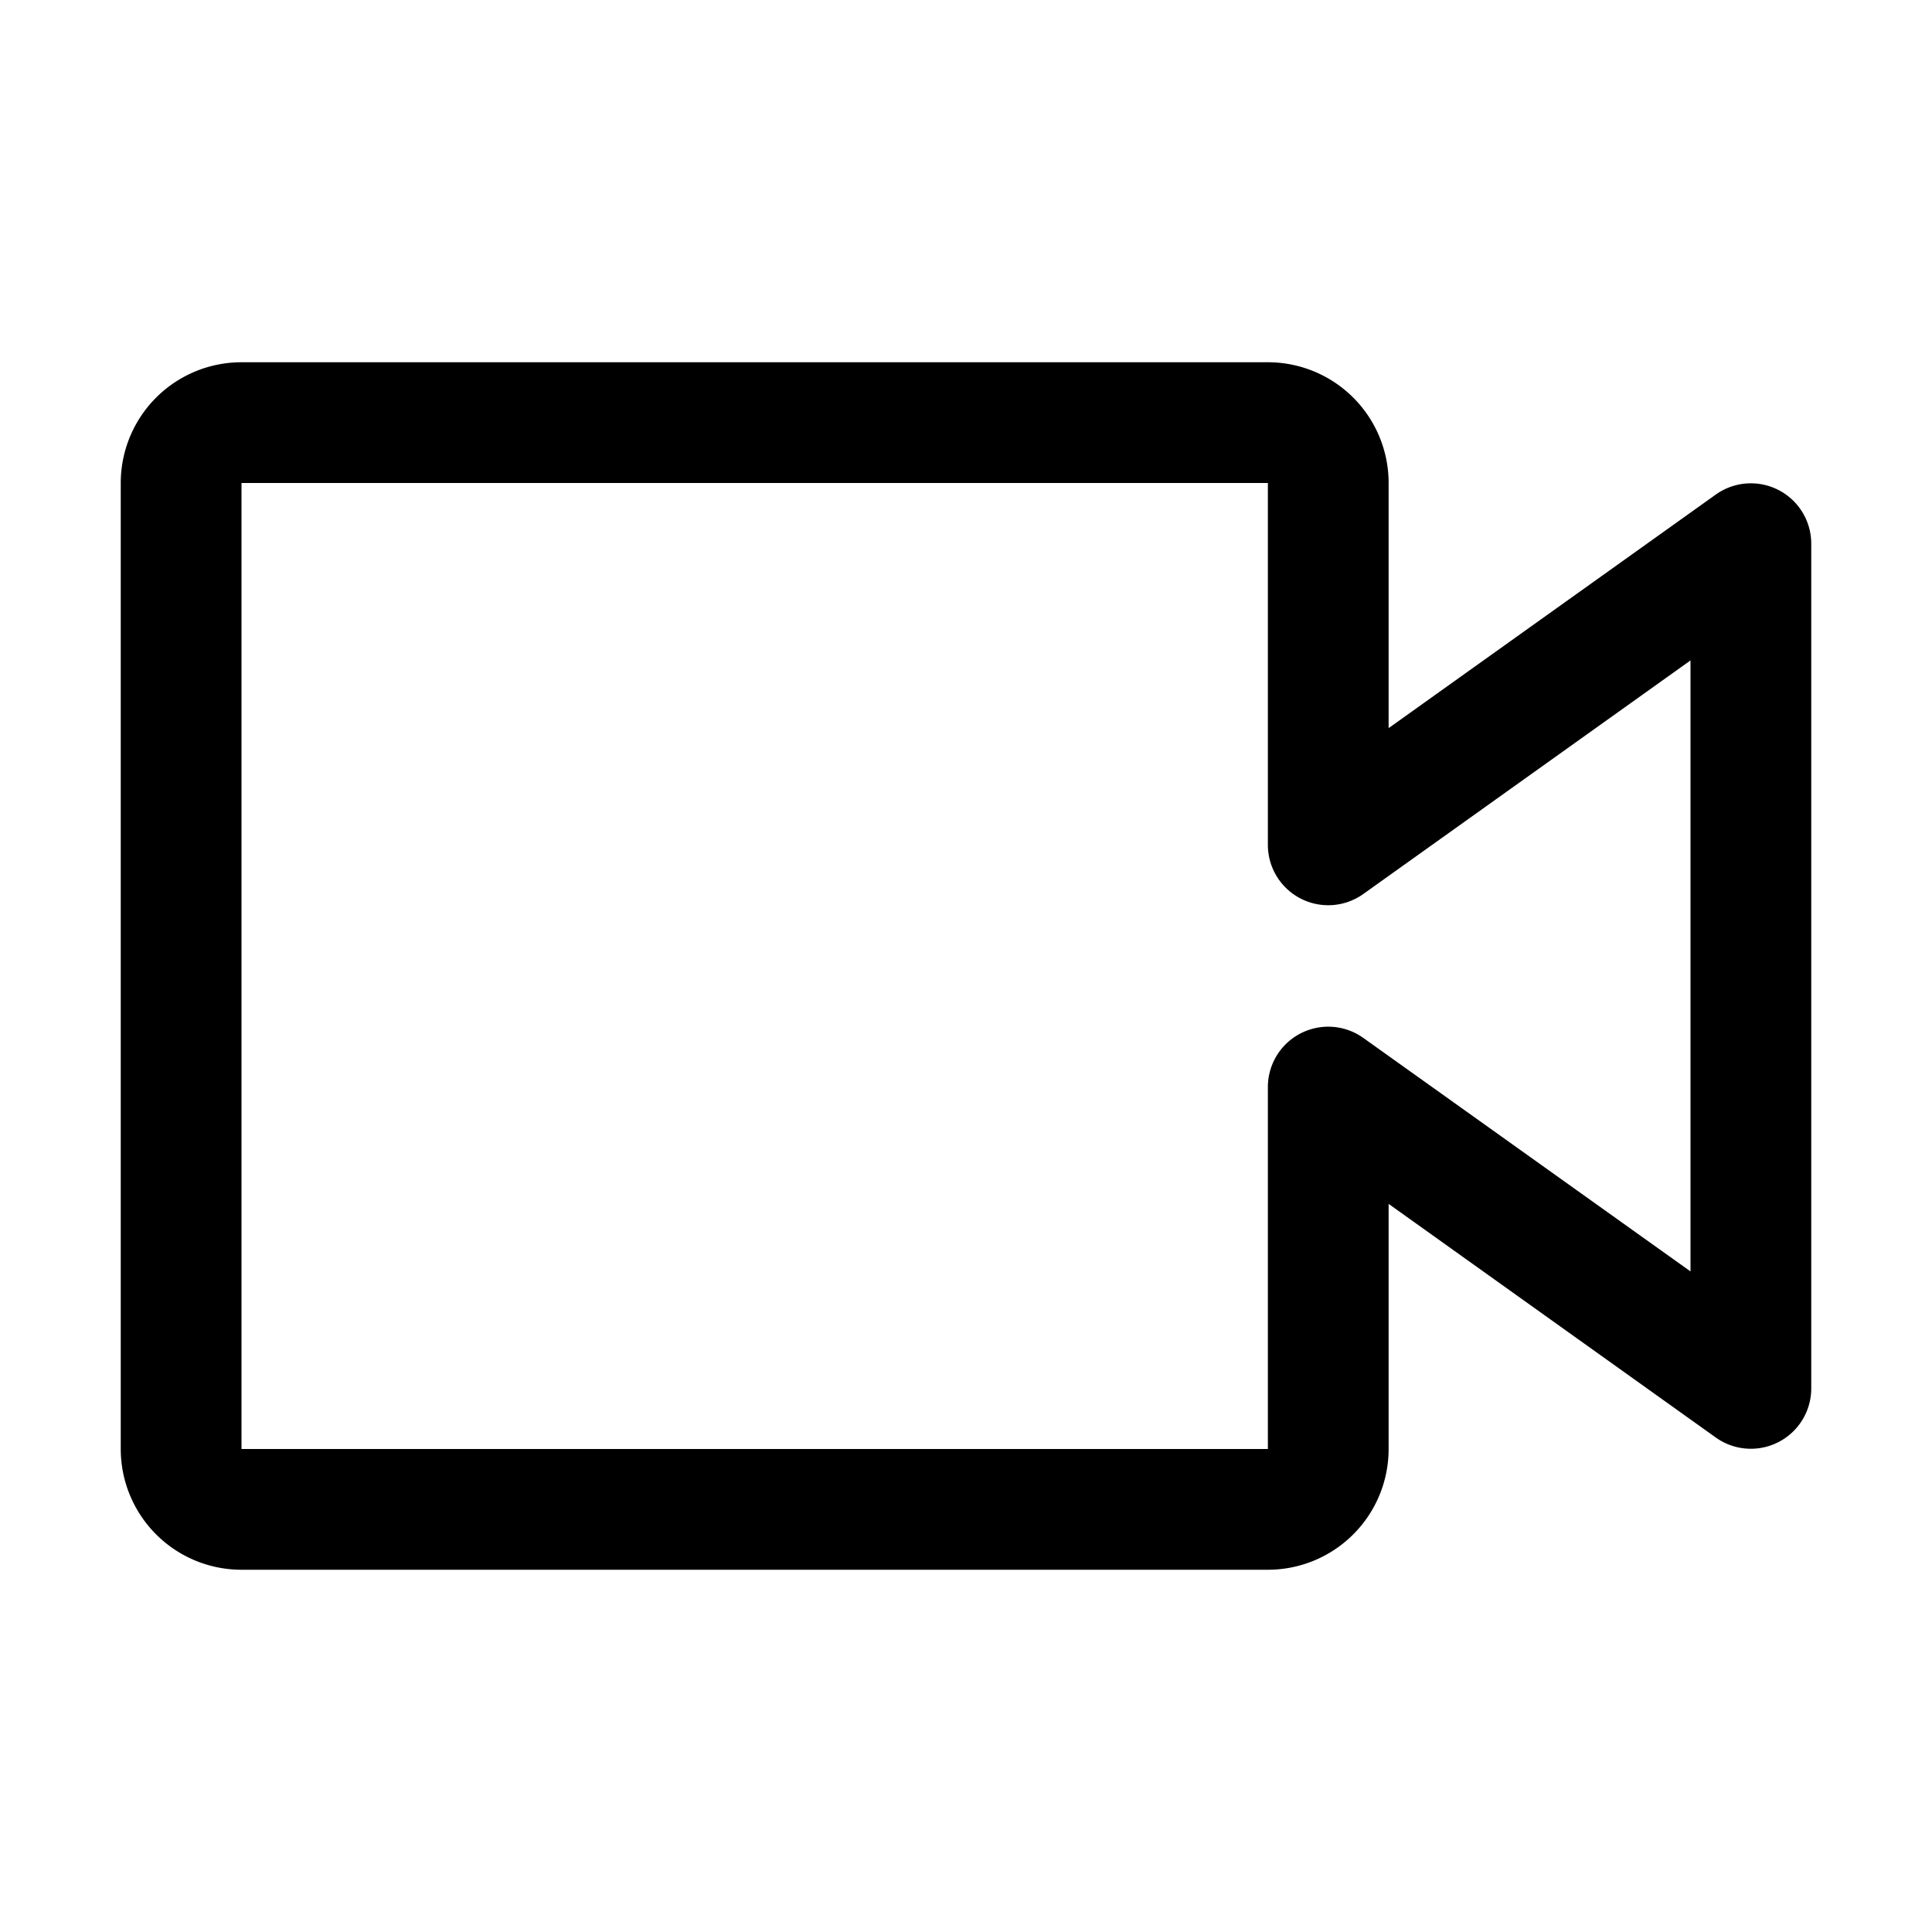 <svg width="32" height="32" fill="currentColor" viewBox="0 0 24 24" xmlns="http://www.w3.org/2000/svg">
<path d="M15.75 19.5H3A1.5 1.5 0 0 1 1.5 18V6A1.5 1.5 0 0 1 3 4.5h12.75a1.5 1.5 0 0 1 1.5 1.5v3.045l4.065-2.902a.75.75 0 0 1 1.185.607v10.5a.75.75 0 0 1-1.185.608l-4.065-2.903V18a1.5 1.5 0 0 1-1.5 1.5ZM3 6v12h12.75v-4.5a.75.75 0 0 1 1.185-.607L21 15.794v-7.59l-4.065 2.902a.75.75 0 0 1-1.185-.607V6H3Z"></path>
</svg>